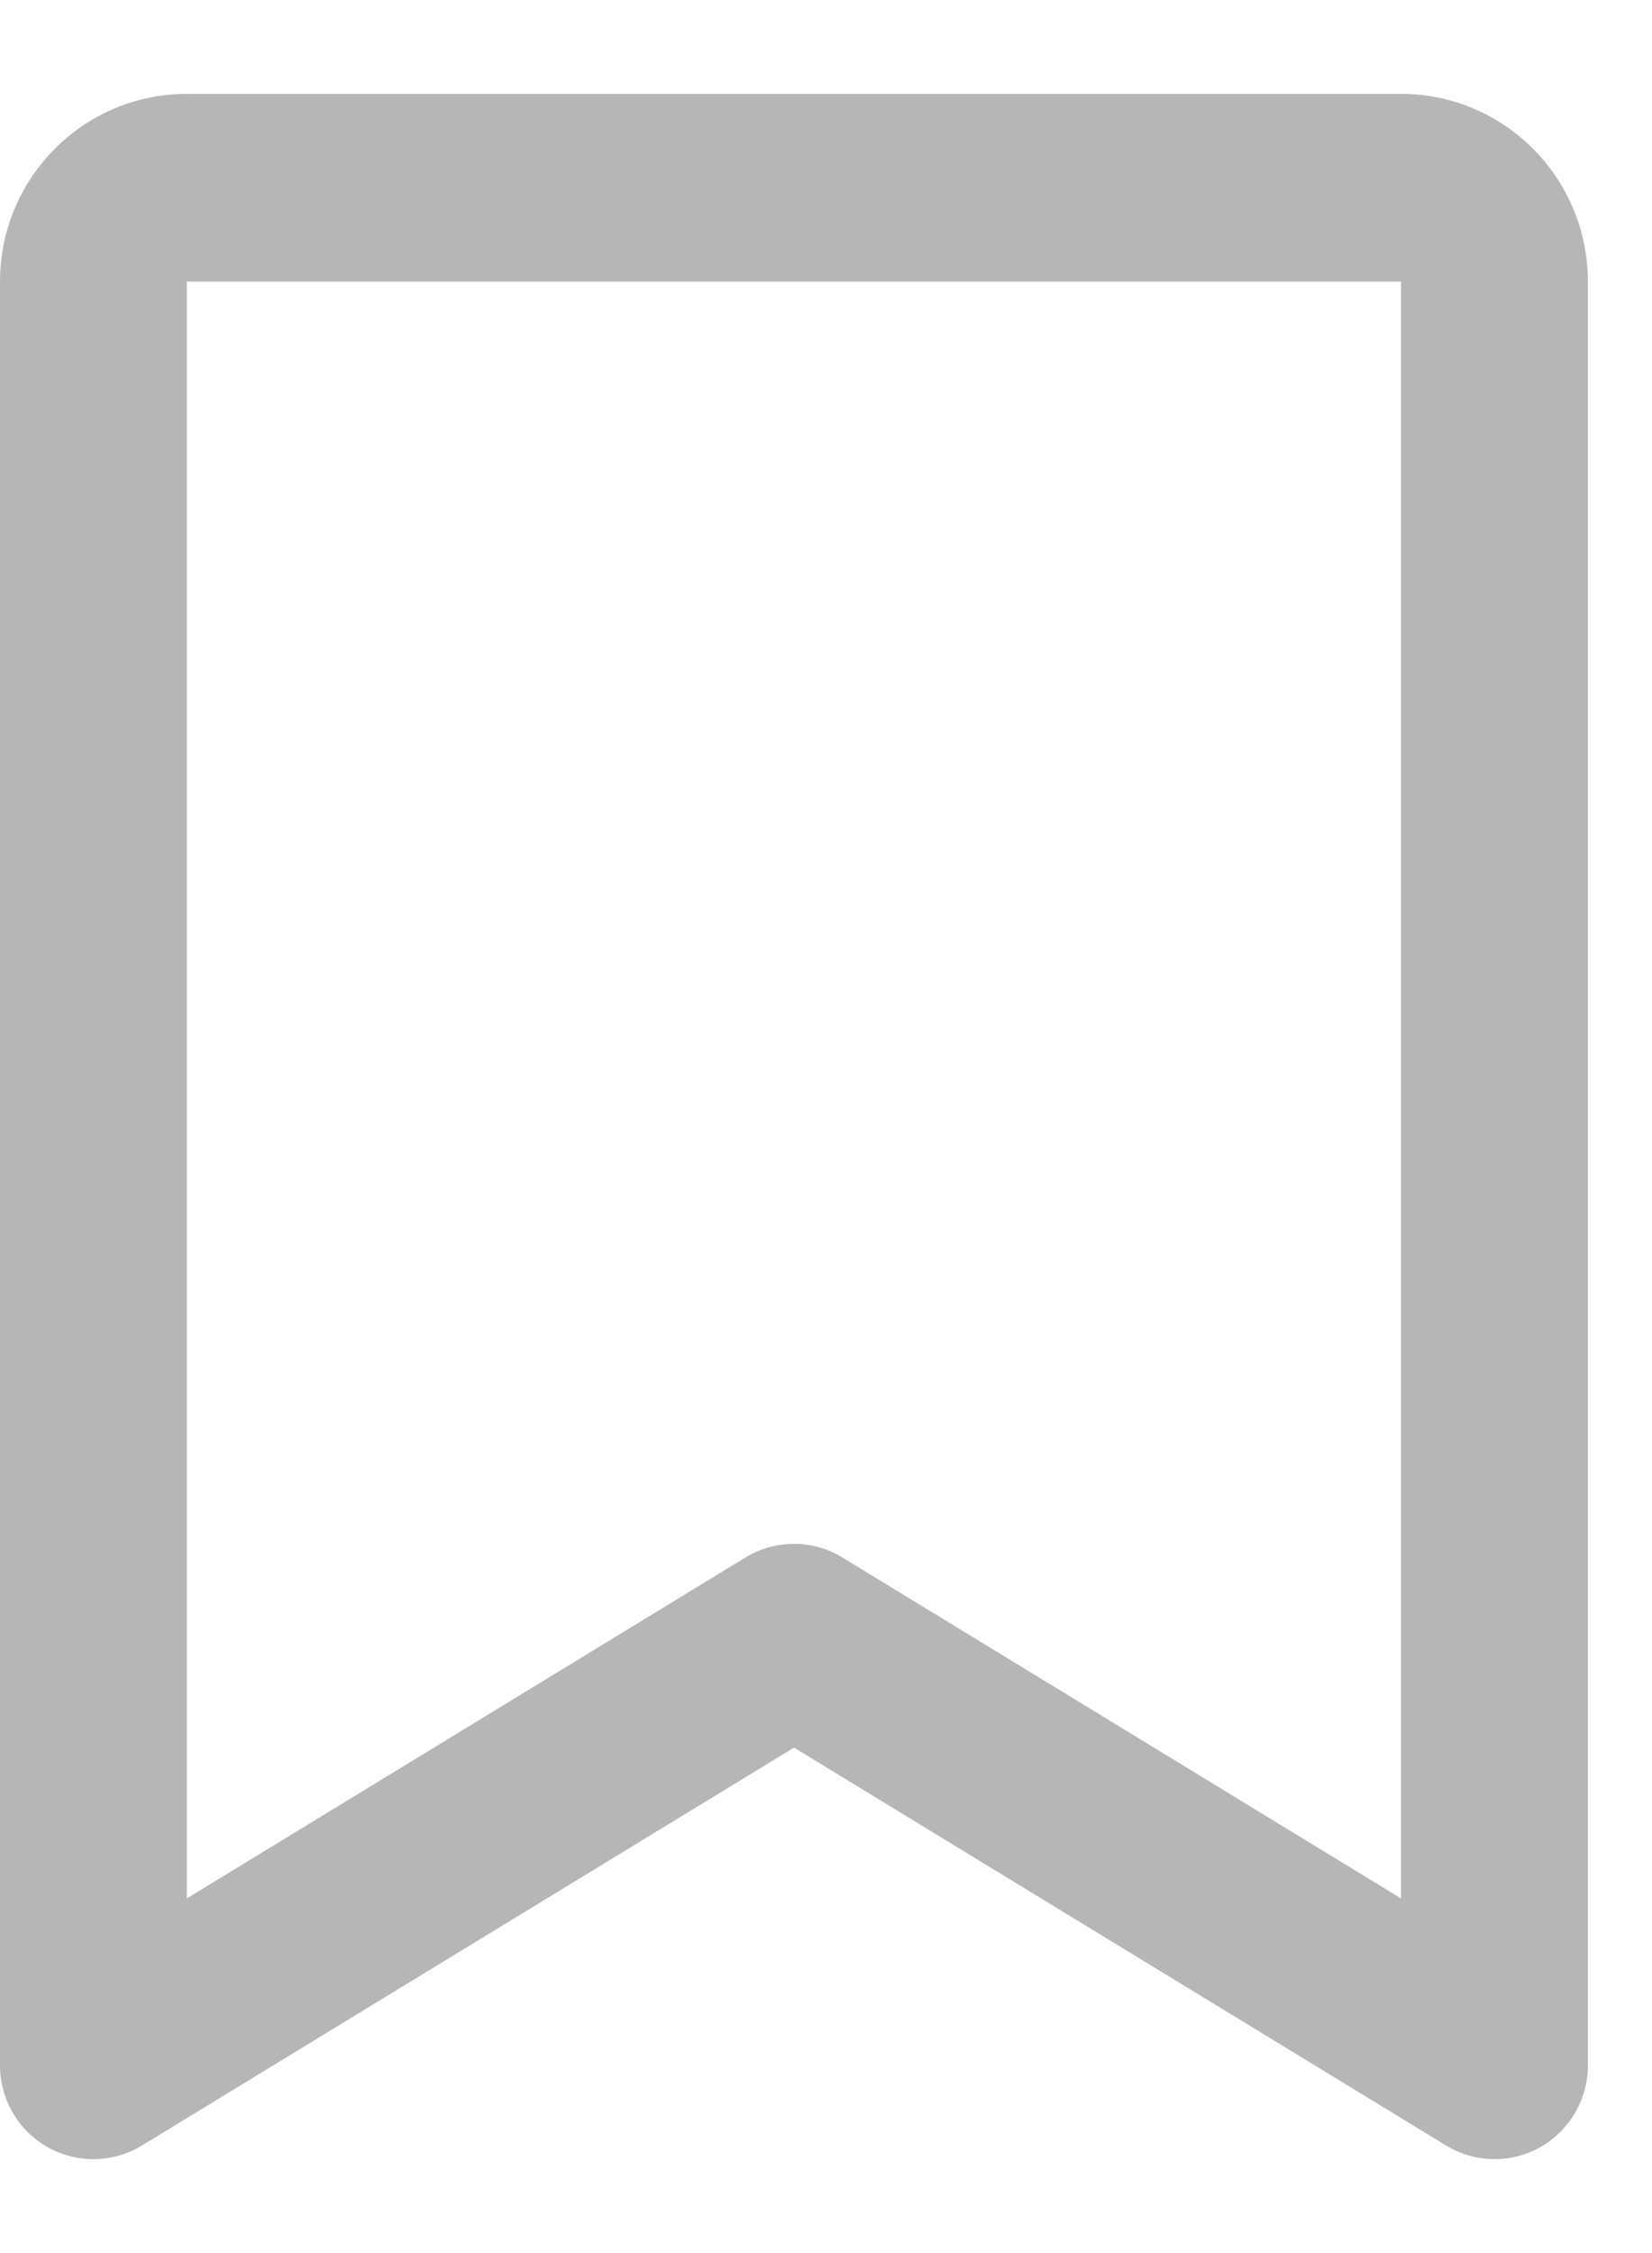 <svg width="11" height="15" viewBox="0 0 11 15" fill="none" xmlns="http://www.w3.org/2000/svg">
<path fill-rule="evenodd" clip-rule="evenodd" d="M0 1.875C0 1.185 0.557 0.625 1.244 0.625H9.329C10.016 0.625 10.573 1.185 10.573 1.875V13.75C10.573 13.976 10.452 14.184 10.256 14.295C10.061 14.405 9.821 14.401 9.629 14.284L5.287 11.635L0.945 14.284C0.753 14.401 0.513 14.405 0.317 14.295C0.121 14.184 0 13.976 0 13.75V1.875ZM9.329 1.875H1.244V12.639L4.964 10.369C5.162 10.248 5.411 10.248 5.609 10.369L9.329 12.639V1.875Z" fill="#B6B6B6"/>
</svg>
